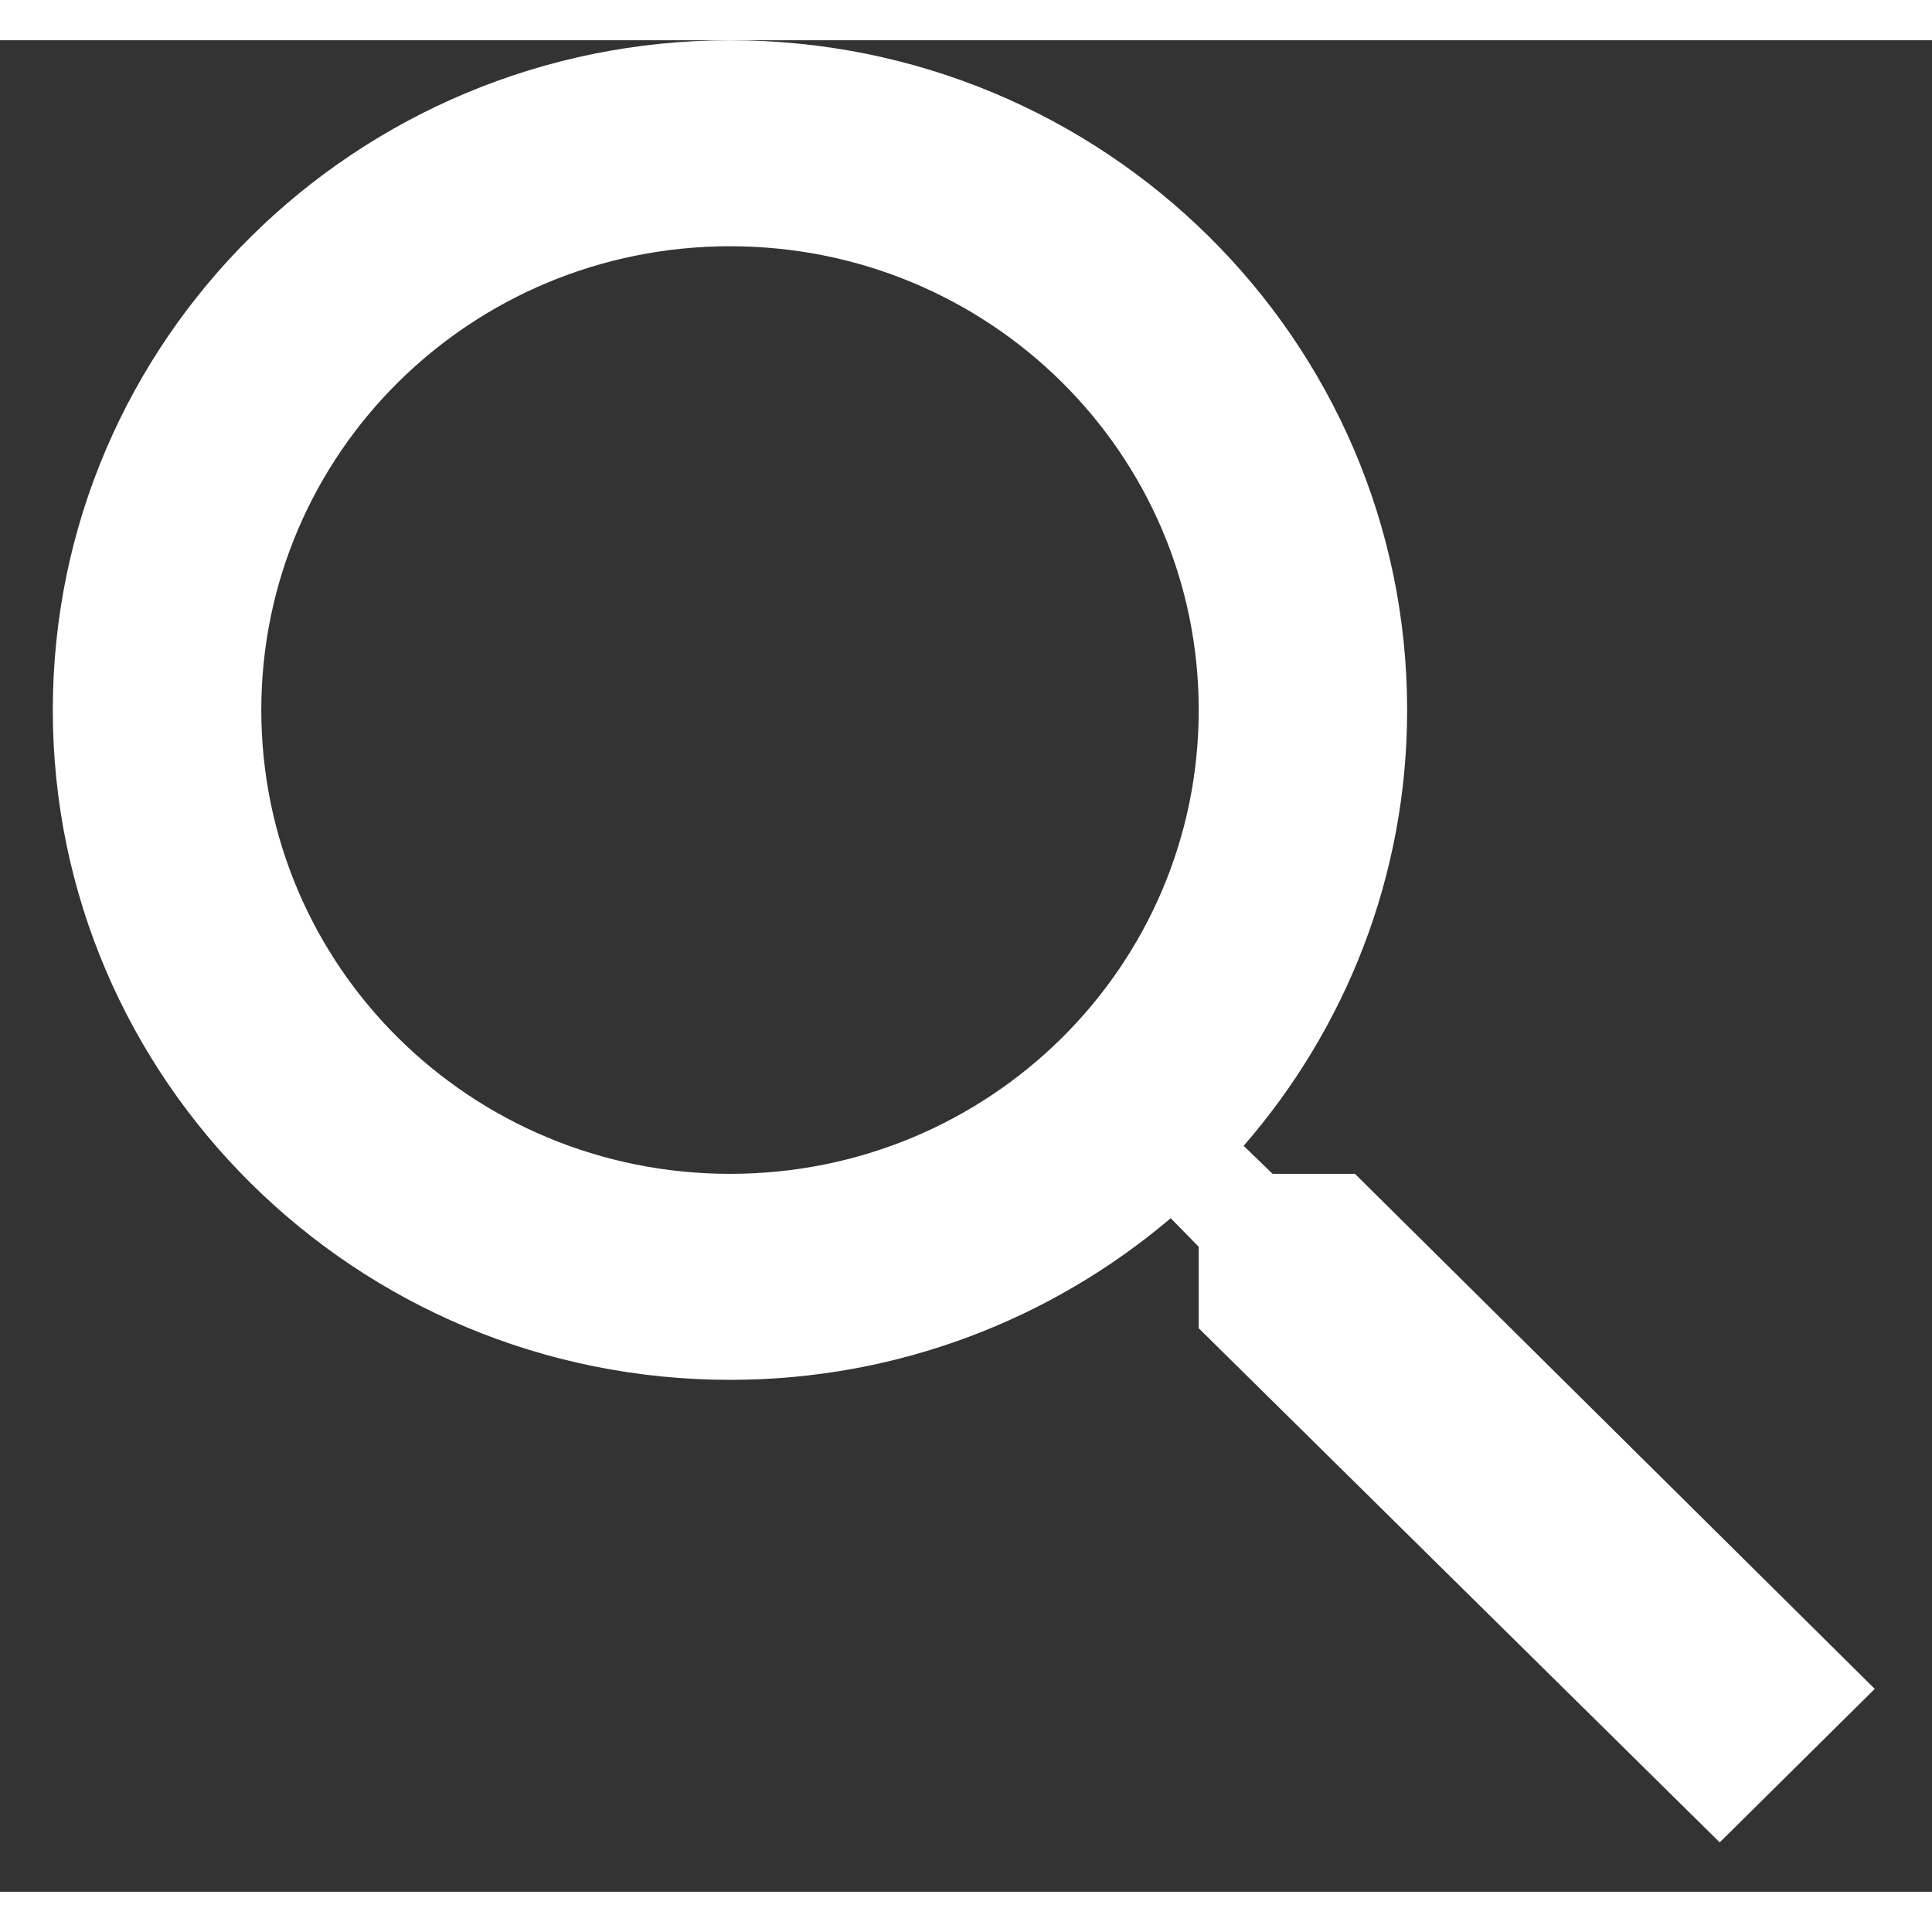<?xml version="1.0" encoding="UTF-8"?>
<svg xmlns="http://www.w3.org/2000/svg" xmlns:xlink="http://www.w3.org/1999/xlink" width="24px" height="24px" viewBox="0 0 24 23" version="1.1">
<rect x="0" y="0" width="24" height="23" fill="#333333" stroke="none"/>
<g id="surface1">
<path style=" stroke:none;fill-rule:evenodd;fill:rgb(100%,100%,100%);fill-opacity:1;" d="M 15.809 14.082 L 16.832 14.082 L 23.289 20.48 L 21.363 22.387 L 14.891 16 L 14.891 14.988 L 14.543 14.633 C 13.066 15.887 11.152 16.641 9.07 16.641 C 4.422 16.641 0.656 12.914 0.656 8.32 C 0.656 3.727 4.422 0 9.07 0 C 13.715 0 17.48 3.727 17.48 8.32 C 17.48 10.383 16.715 12.277 15.449 13.734 Z M 3.246 8.32 C 3.246 11.508 5.848 14.082 9.07 14.082 C 12.289 14.082 14.891 11.508 14.891 8.32 C 14.891 5.133 12.289 2.559 9.07 2.559 C 5.848 2.559 3.246 5.133 3.246 8.32 Z M 3.246 8.32 "/>
</g>
</svg>
